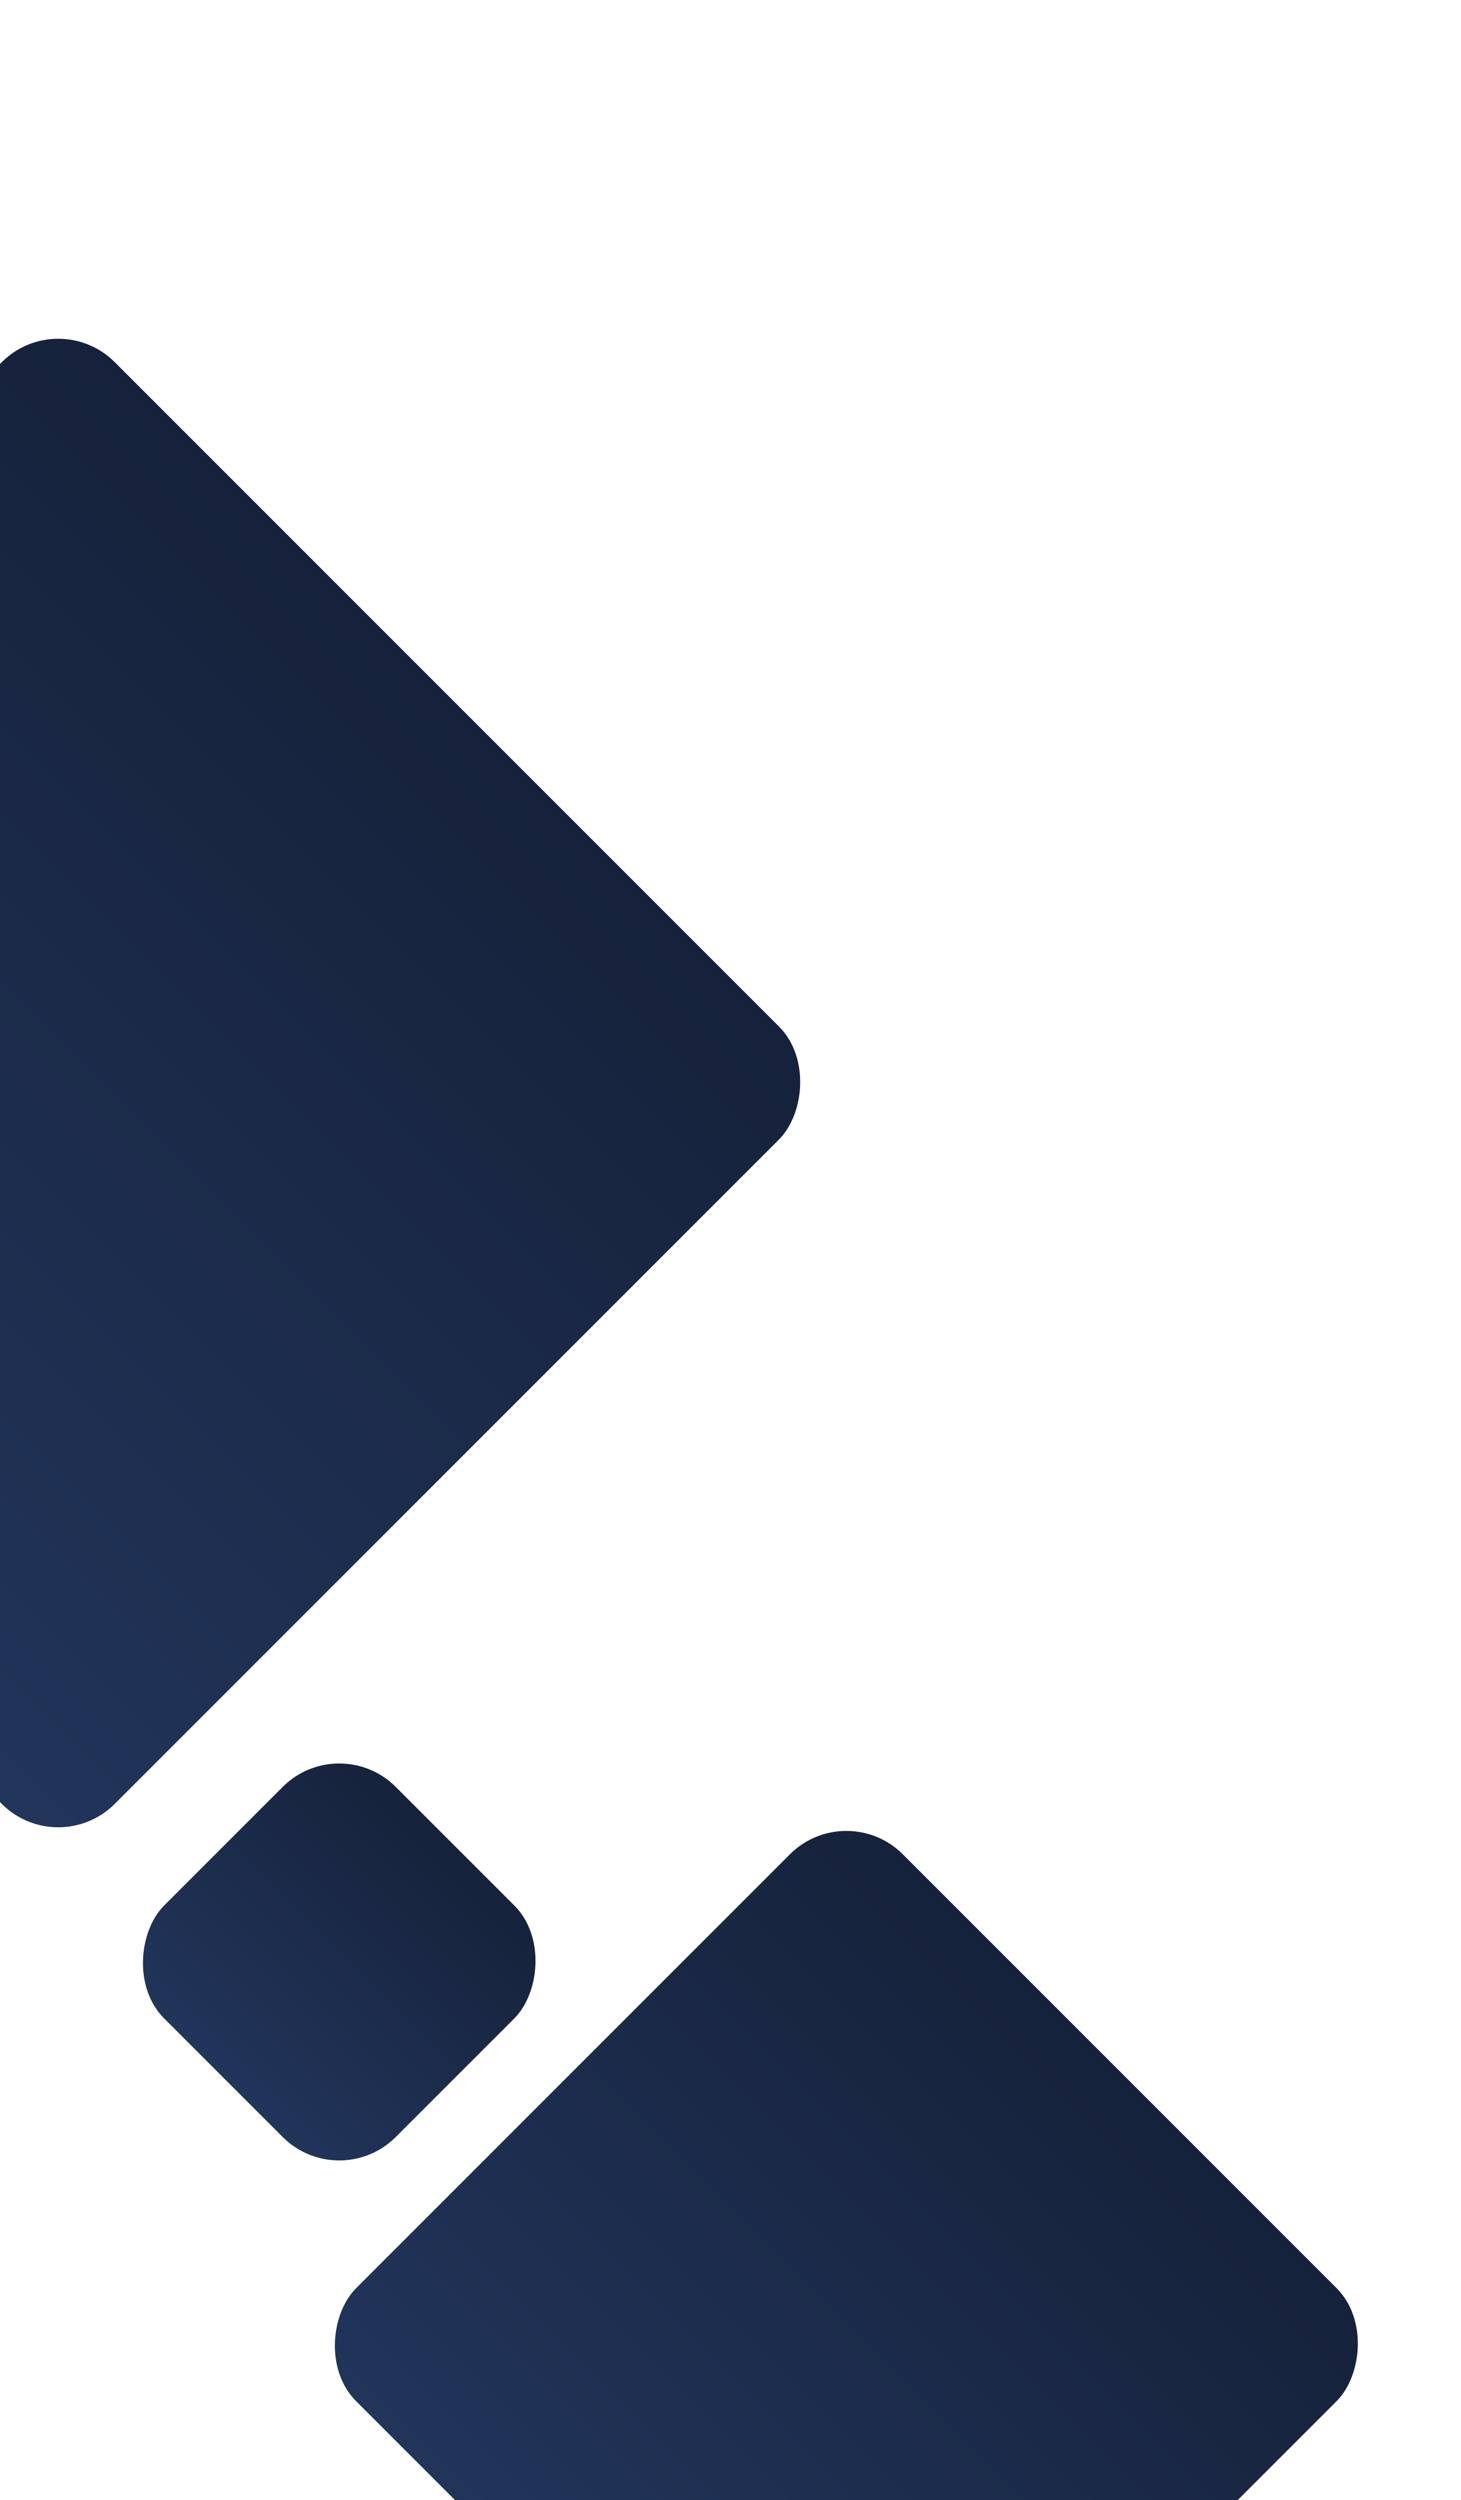 <svg xmlns="http://www.w3.org/2000/svg" xmlns:xlink="http://www.w3.org/1999/xlink" width="384" height="657" viewBox="0 0 384 657"><defs><style>.a{fill:#16223b;}.b{clip-path:url(#a);}.c{fill:url(#b);}.d{filter:url(#i);}.e{filter:url(#f);}.f{filter:url(#c);}</style><clipPath id="a"><rect class="a" width="384" height="657" transform="translate(0 0.318)"/></clipPath><linearGradient id="b" x1="0.5" x2="0.5" y2="1" gradientUnits="objectBoundingBox"><stop offset="0" stop-color="#21345a"/><stop offset="1" stop-color="#16223b"/></linearGradient><filter id="c" x="42.745" y="436.43" width="359.4" height="359.4" filterUnits="userSpaceOnUse"><feOffset dx="7" dy="10" input="SourceAlpha"/><feGaussianBlur stdDeviation="12" result="d"/><feFlood flood-color="#2e4678" flood-opacity="0.529"/><feComposite operator="in" in2="d"/><feComposite in="SourceGraphic"/></filter><filter id="f" x="-224.968" y="44.32" width="480.551" height="480.551" filterUnits="userSpaceOnUse"><feOffset dx="7" dy="10" input="SourceAlpha"/><feGaussianBlur stdDeviation="12" result="g"/><feFlood flood-color="#2e4678" flood-opacity="0.529"/><feComposite operator="in" in2="g"/><feComposite in="SourceGraphic"/></filter><filter id="i" x="-7.694" y="418.709" width="193.714" height="193.714" filterUnits="userSpaceOnUse"><feOffset dx="7" dy="10" input="SourceAlpha"/><feGaussianBlur stdDeviation="12" result="j"/><feFlood flood-color="#2e4678" flood-opacity="0.529"/><feComposite operator="in" in2="j"/><feComposite in="SourceGraphic"/></filter></defs><g class="b" transform="translate(0 -0.318)"><g transform="translate(-195.968 70.638)"><g class="f" transform="matrix(1, 0, 0, 1, 195.97, -70.32)"><rect class="c" width="203.223" height="203.223" rx="21" transform="translate(215.45 749.83) rotate(-135)"/></g><g class="e" transform="matrix(1, 0, 0, 1, 195.97, -70.32)"><rect class="c" width="288.889" height="288.889" rx="21" transform="translate(8.31 478.87) rotate(-135)"/></g><g class="d" transform="matrix(1, 0, 0, 1, 195.97, -70.32)"><rect class="c" width="86.065" height="86.065" rx="21" transform="translate(82.16 566.42) rotate(-135)"/></g></g></g></svg>